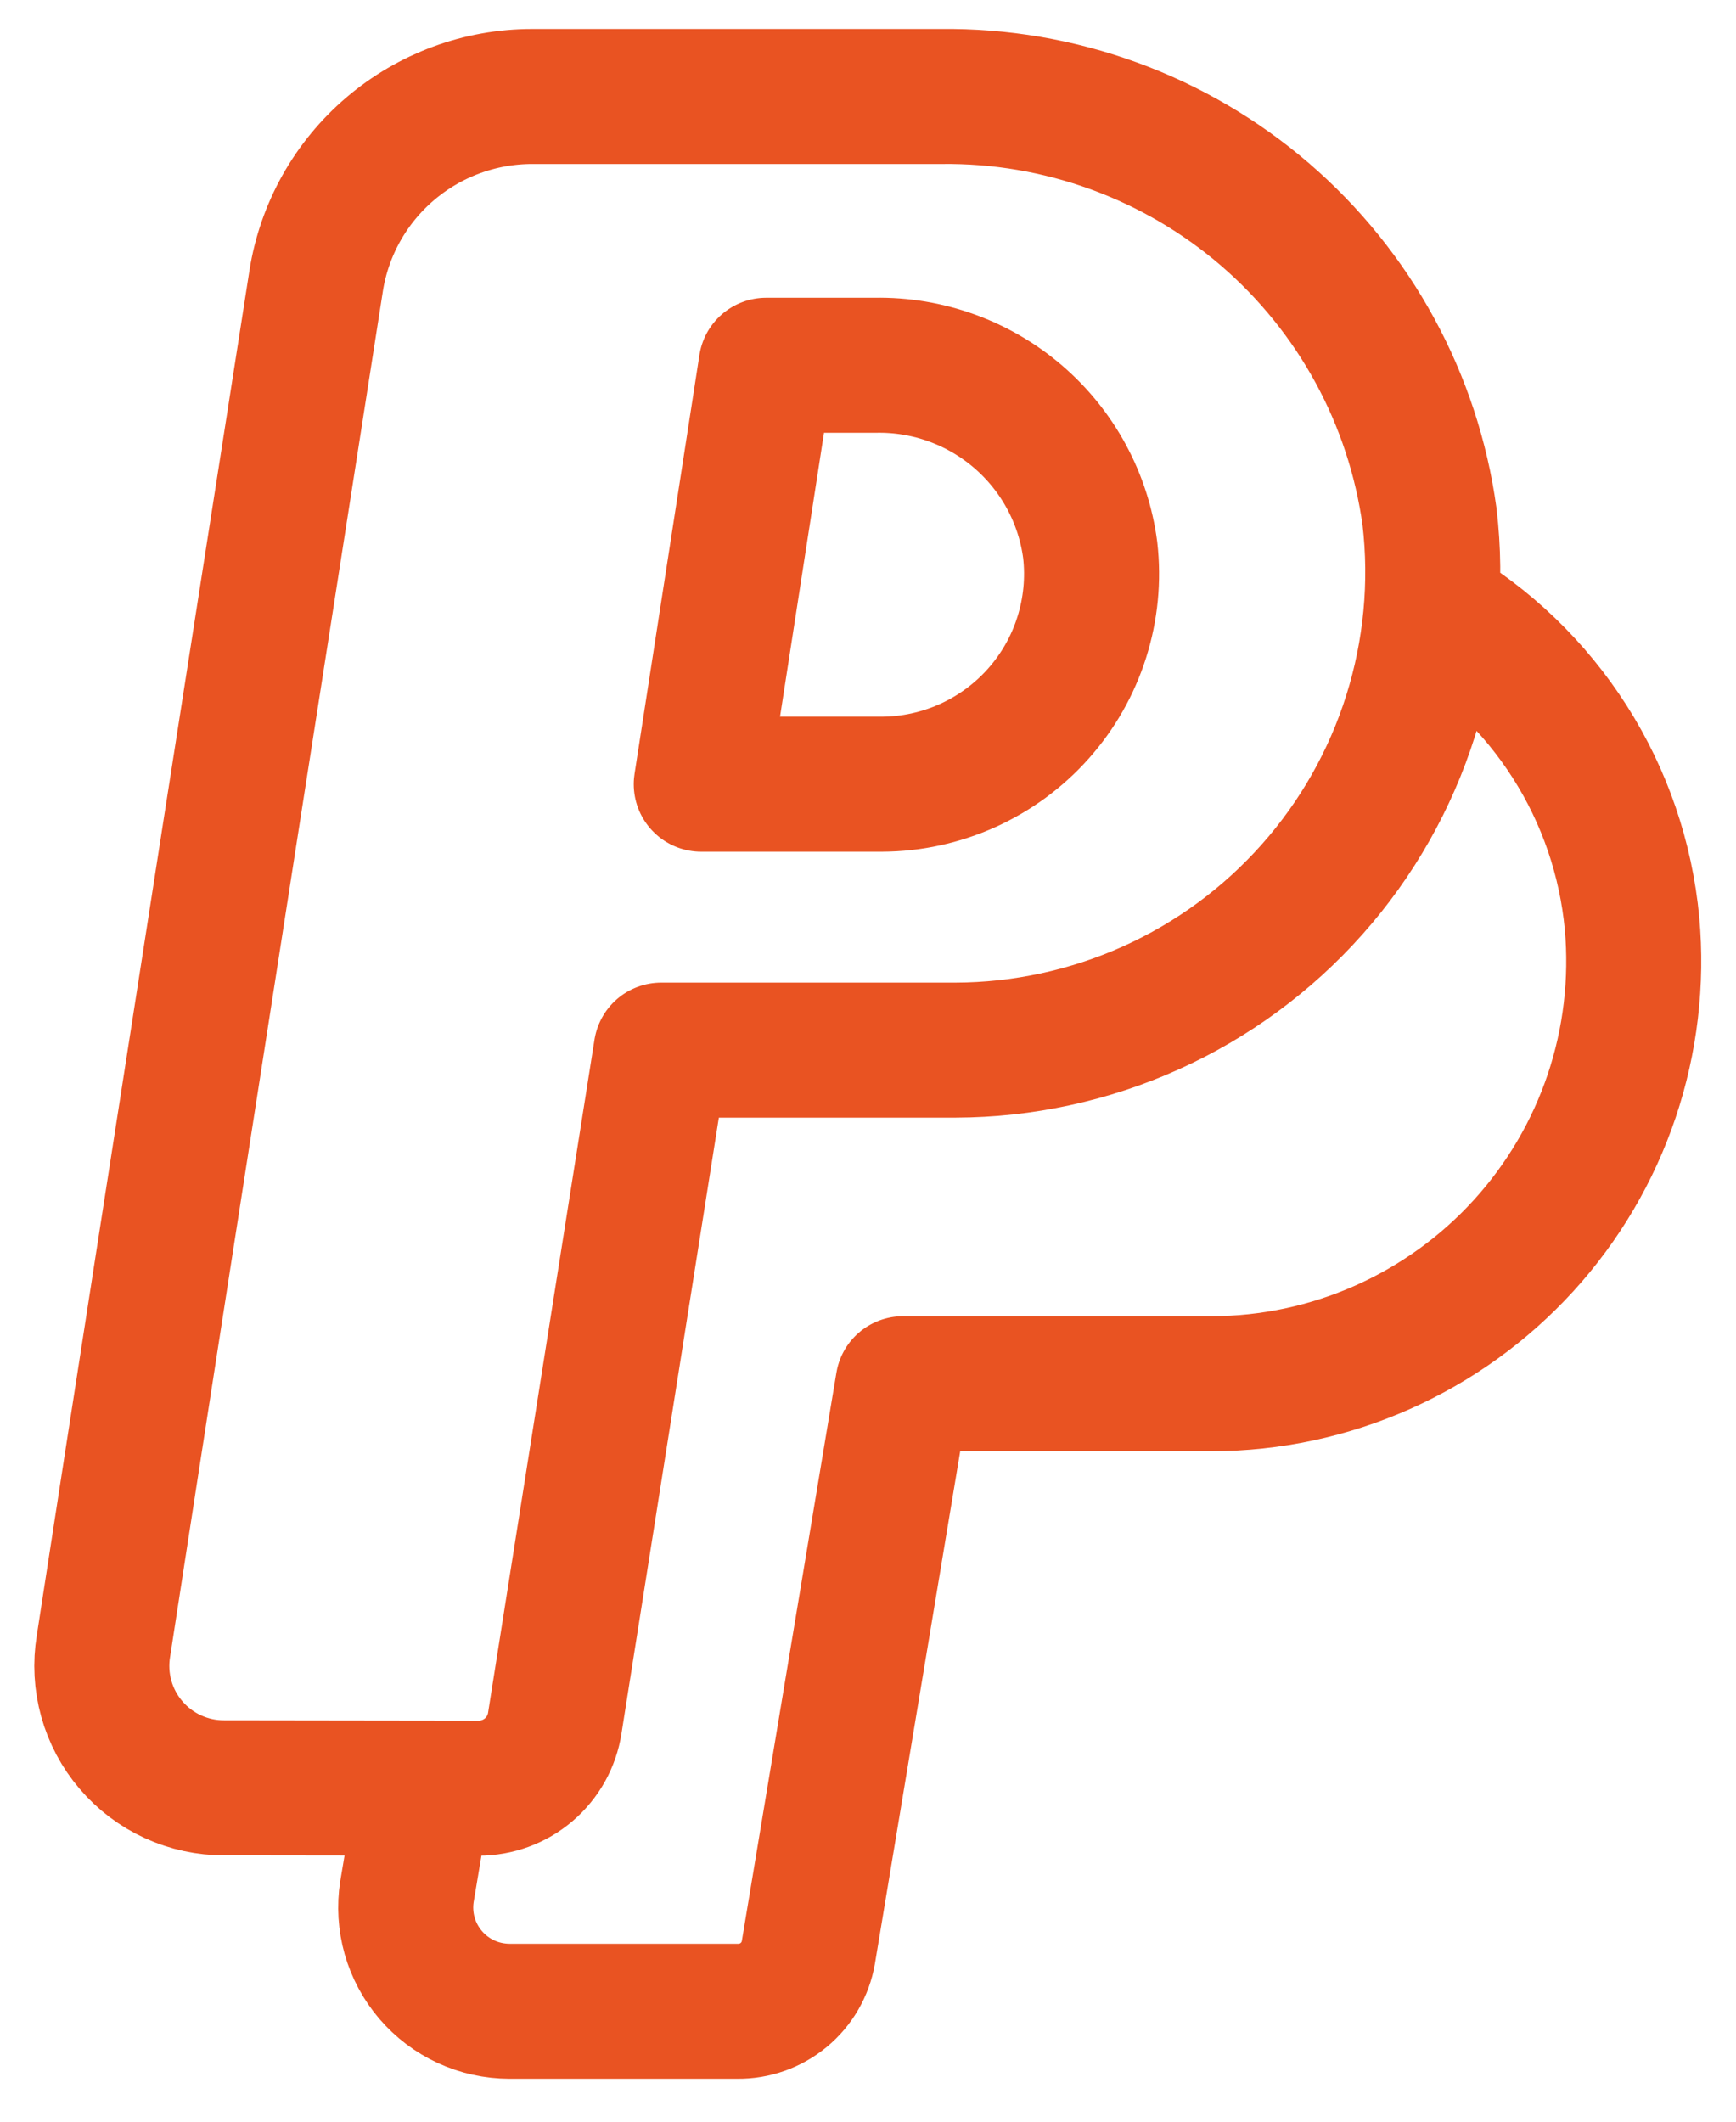 <svg width="36" height="44" viewBox="0 0 36 44" fill="none" xmlns="http://www.w3.org/2000/svg">
<path d="M8.799 37.083L8.439 39.228C8.391 39.534 8.411 39.847 8.495 40.146C8.58 40.444 8.729 40.721 8.93 40.956C9.132 41.192 9.383 41.382 9.665 41.512C9.947 41.642 10.254 41.709 10.564 41.71H15.292C15.642 41.715 15.983 41.595 16.253 41.371C16.522 41.148 16.703 40.836 16.763 40.491L18.726 28.696H25.138C26.354 28.692 27.555 28.436 28.666 27.943C29.777 27.45 30.774 26.732 31.593 25.834C32.411 24.937 33.034 23.879 33.422 22.728C33.809 21.577 33.953 20.358 33.844 19.149C33.718 17.809 33.276 16.518 32.552 15.383C31.828 14.248 30.845 13.301 29.682 12.62M9.924 37.083C10.306 37.084 10.676 36.948 10.966 36.7C11.256 36.452 11.447 36.109 11.505 35.732L13.711 21.778H19.814C21.212 21.774 22.593 21.475 23.868 20.901C25.142 20.327 26.28 19.49 27.208 18.446C28.137 17.402 28.833 16.174 29.253 14.842C29.673 13.51 29.807 12.105 29.645 10.718C29.31 8.281 28.096 6.051 26.23 4.445C24.364 2.84 21.975 1.971 19.513 2.001H11.035C9.955 2.001 8.912 2.386 8.091 3.086C7.27 3.786 6.726 4.755 6.557 5.82C6.557 5.82 3.446 25.693 2.145 34.138C2.085 34.501 2.105 34.872 2.204 35.226C2.302 35.58 2.477 35.909 2.716 36.188C2.954 36.468 3.251 36.693 3.586 36.846C3.92 36.999 4.284 37.078 4.652 37.076L9.924 37.083ZM15.888 7.575H18.152C19.237 7.555 20.291 7.935 21.113 8.642C21.935 9.349 22.468 10.334 22.608 11.409C22.678 12.018 22.617 12.634 22.432 13.219C22.247 13.803 21.94 14.342 21.532 14.8C21.124 15.258 20.624 15.625 20.064 15.877C19.505 16.129 18.898 16.261 18.285 16.263H14.542L15.888 7.575Z" stroke="#E95322" stroke-width="2.8" stroke-linecap="round" stroke-linejoin="round"/>
</svg>

